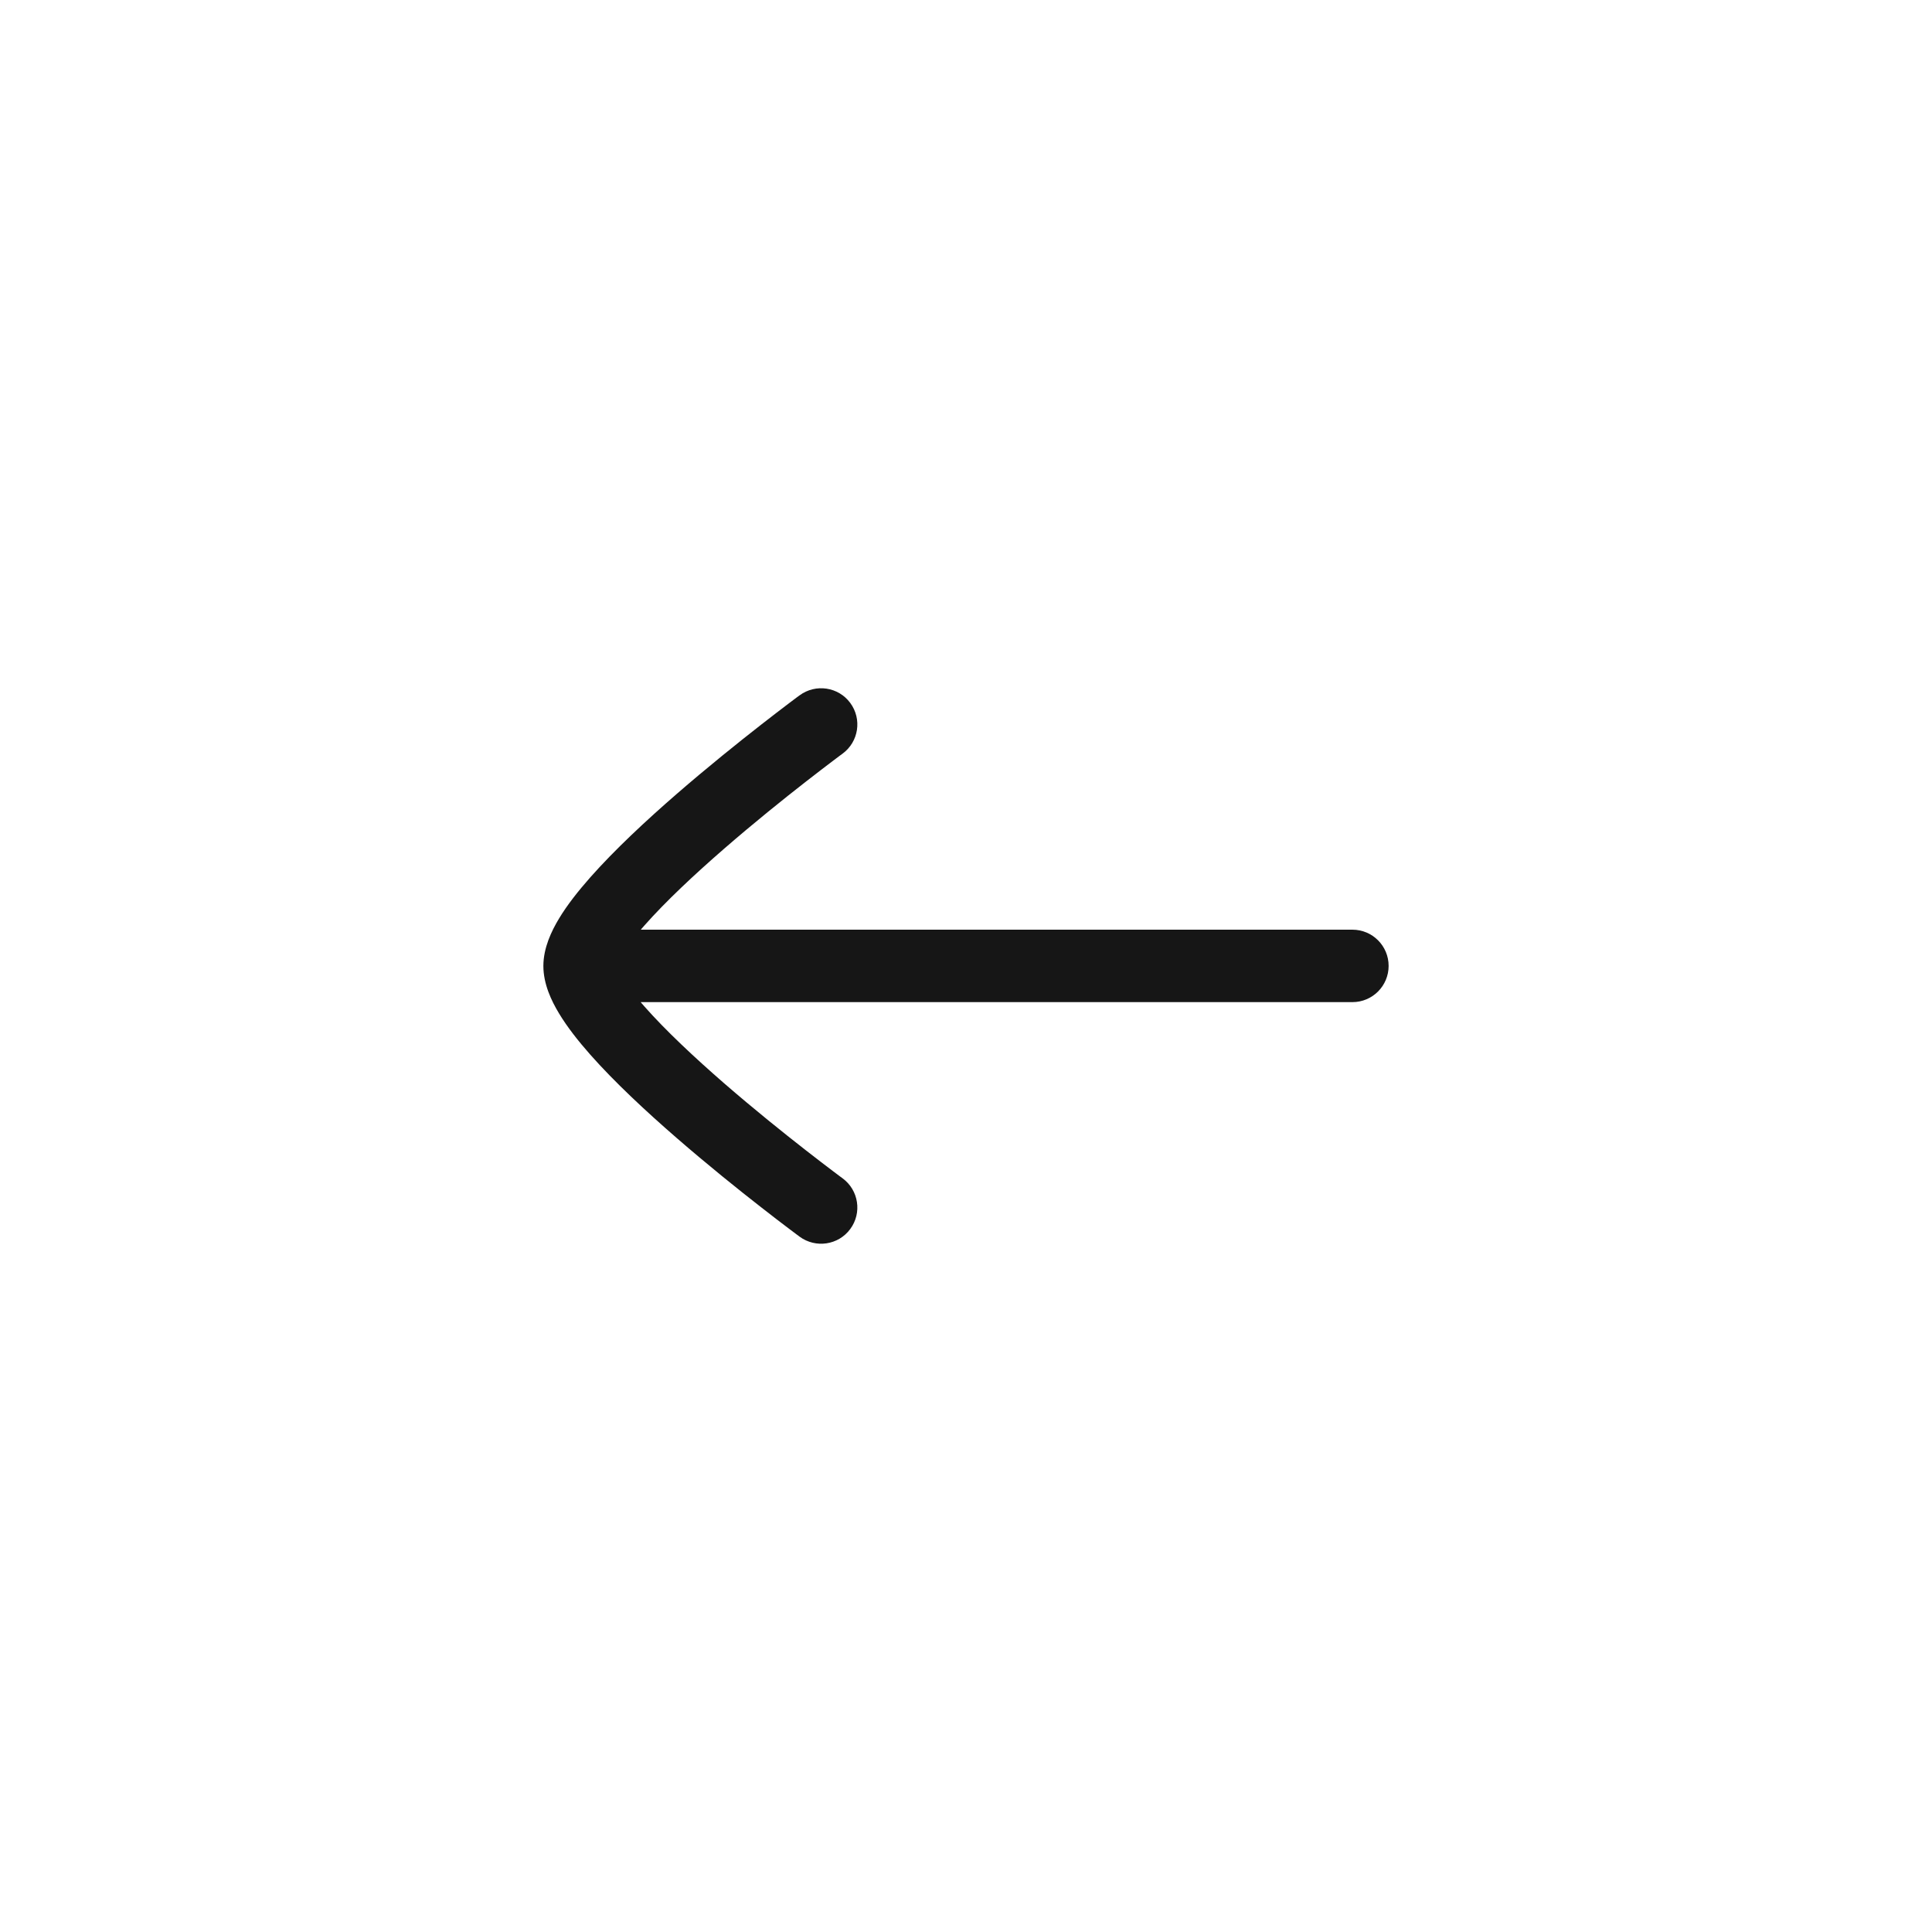 <svg width="40" height="40" viewBox="0 0 40 40" fill="none" xmlns="http://www.w3.org/2000/svg">
<path d="M11.25 20C11.25 20.373 11.416 20.72 11.573 20.98C11.742 21.261 11.97 21.551 12.22 21.834C12.721 22.401 13.374 23.009 14.009 23.56C14.647 24.114 15.283 24.625 15.758 24.995C15.996 25.181 16.194 25.333 16.334 25.438C16.403 25.491 16.458 25.532 16.496 25.56L16.54 25.592L16.551 25.601L16.555 25.604C16.889 25.849 17.359 25.779 17.604 25.445C17.85 25.112 17.779 24.642 17.445 24.396L17.433 24.387L17.392 24.357C17.357 24.331 17.305 24.292 17.238 24.241C17.104 24.14 16.912 23.993 16.681 23.813C16.218 23.452 15.604 22.959 14.992 22.428C14.377 21.893 13.78 21.334 13.344 20.84C13.316 20.809 13.289 20.778 13.264 20.748L28 20.748C28.415 20.748 28.75 20.412 28.75 19.998C28.75 19.584 28.415 19.248 28 19.248L13.266 19.248C13.291 19.219 13.317 19.189 13.344 19.159C13.78 18.665 14.377 18.106 14.992 17.572C15.604 17.04 16.218 16.547 16.681 16.186C16.911 16.006 17.104 15.86 17.238 15.758C17.305 15.708 17.357 15.668 17.392 15.642L17.433 15.612L17.445 15.603C17.779 15.357 17.85 14.888 17.604 14.554C17.359 14.221 16.889 14.15 16.555 14.396L16.551 14.399L16.54 14.407L16.496 14.439C16.458 14.468 16.403 14.509 16.334 14.561C16.194 14.667 15.996 14.818 15.758 15.004C15.283 15.375 14.647 15.885 14.009 16.439C13.374 16.99 12.721 17.599 12.22 18.166C11.97 18.449 11.742 18.738 11.573 19.019C11.417 19.278 11.252 19.622 11.25 19.993" fill="#161616"/>
</svg>
